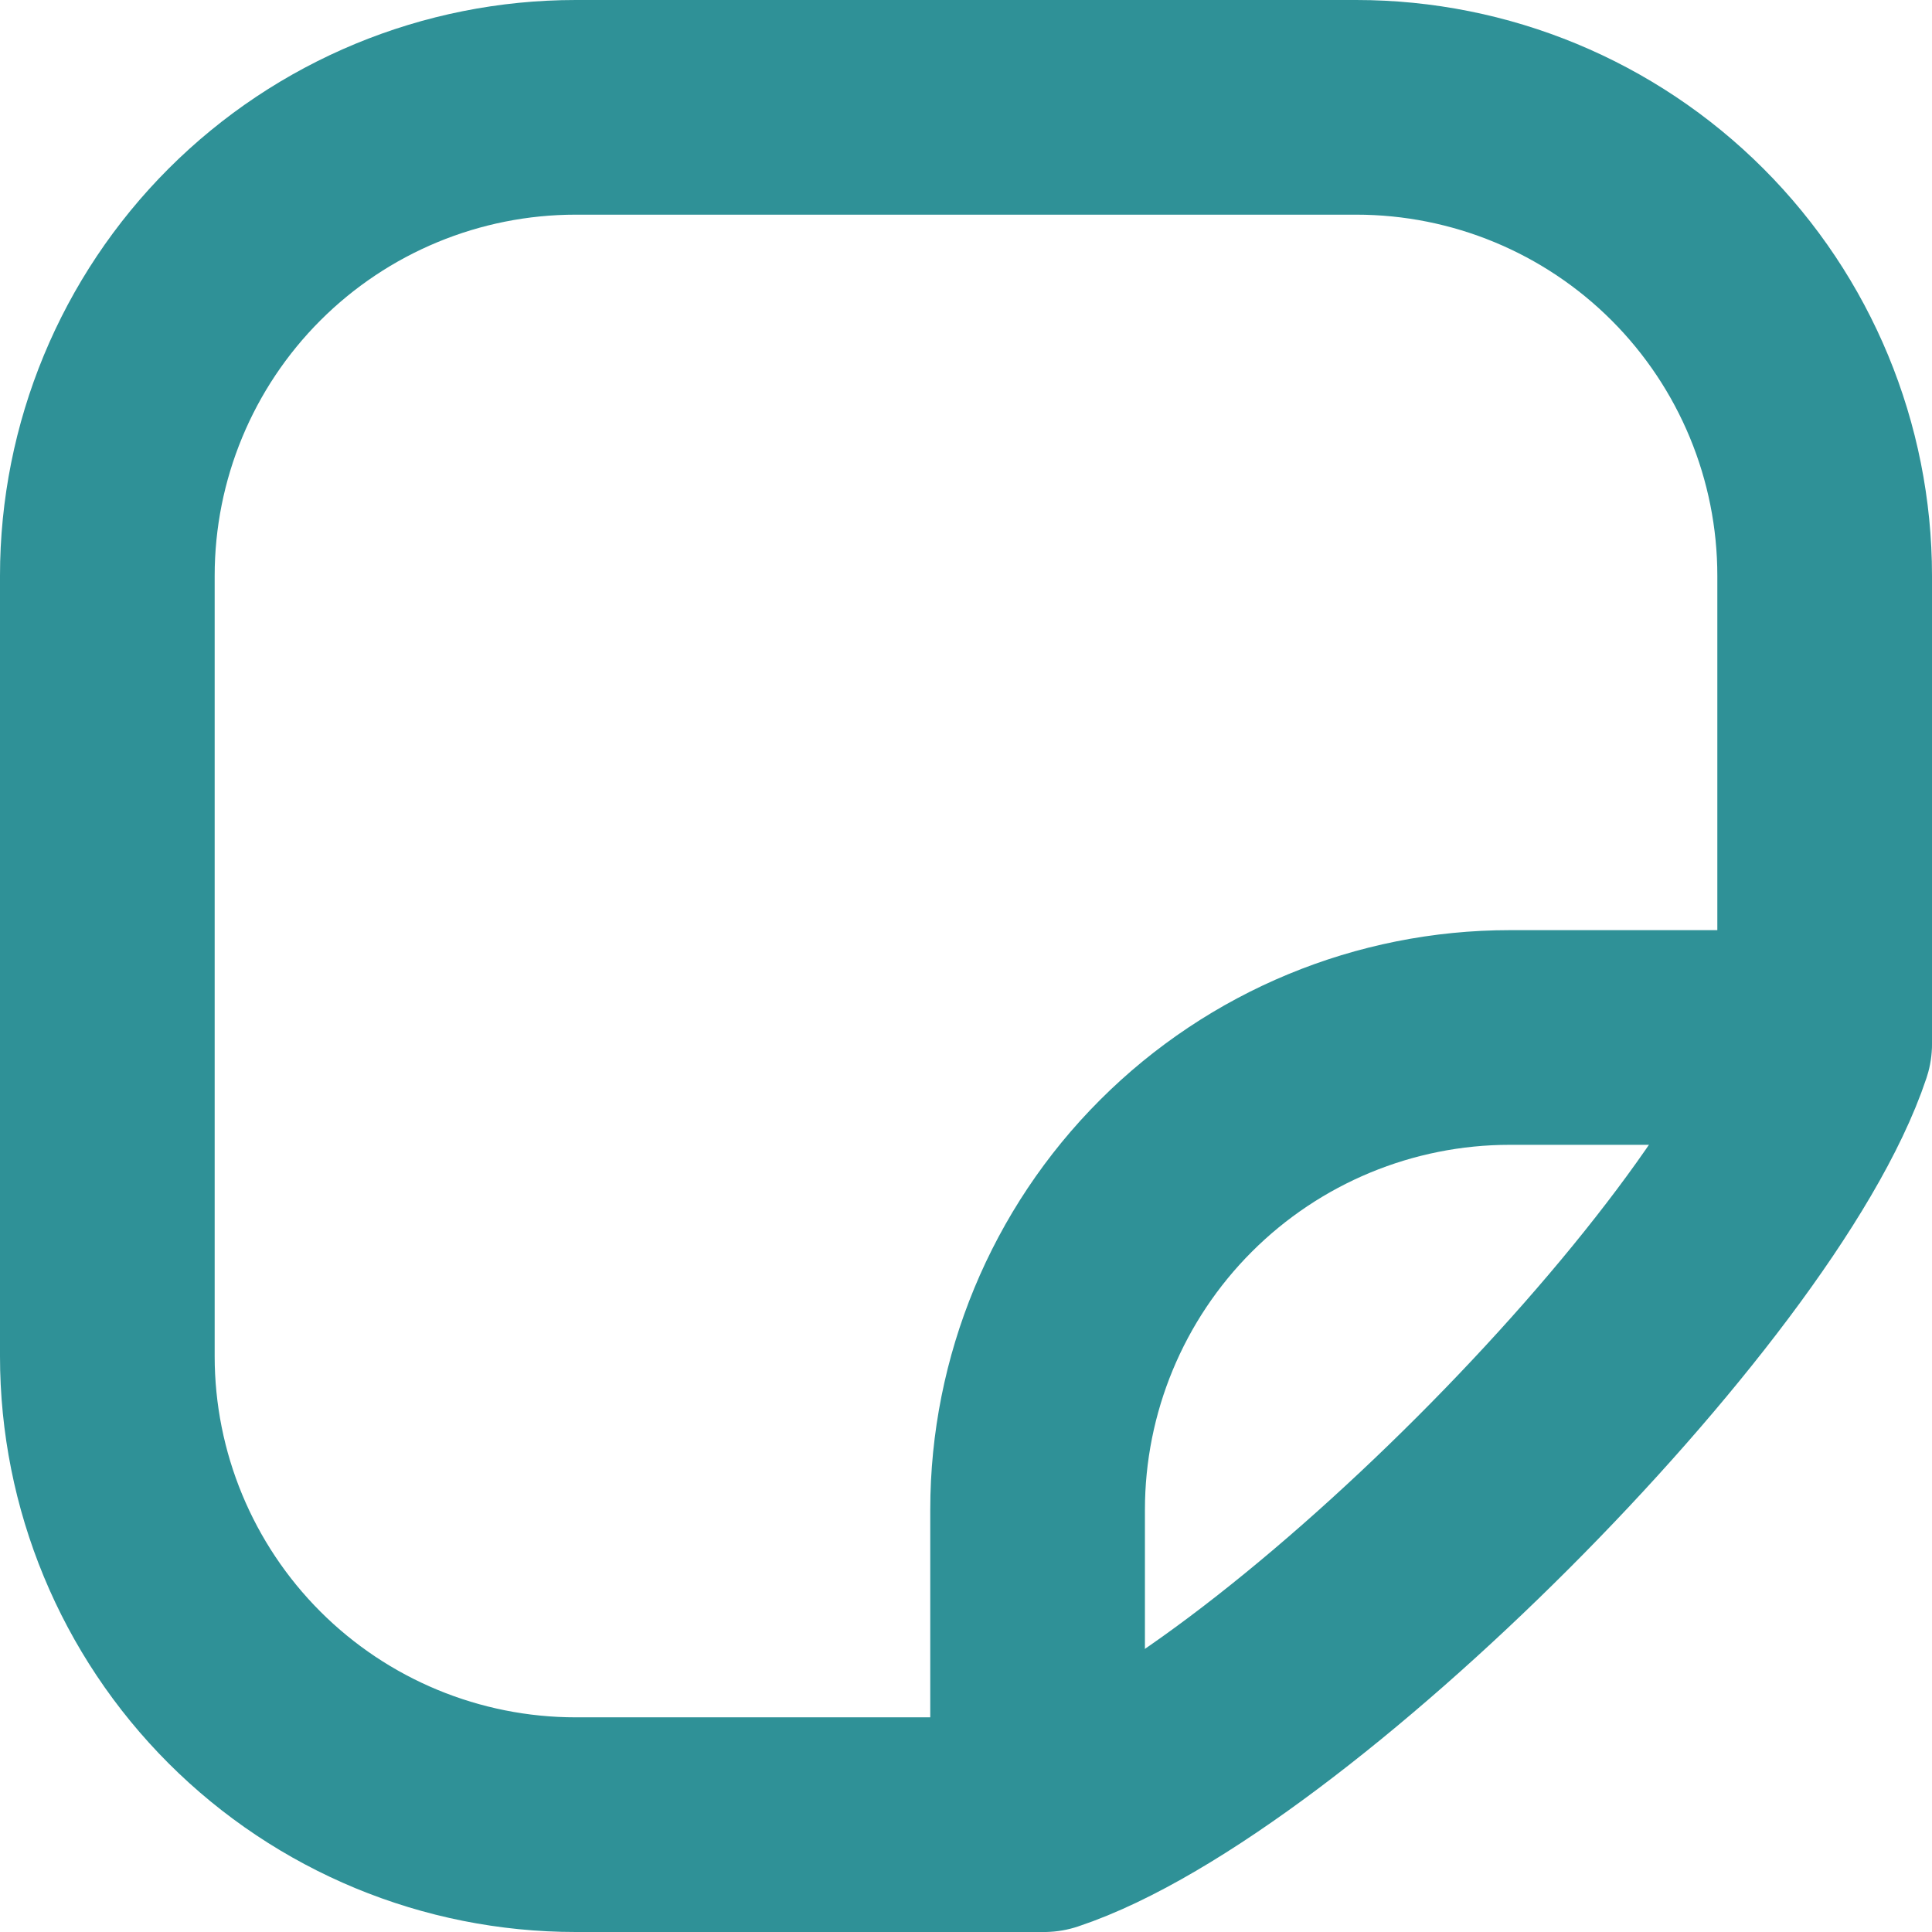 <svg width="18" height="18" viewBox="0 0 18 18" fill="none" xmlns="http://www.w3.org/2000/svg">
<path d="M9.727 17H5.364C4.206 17 3.096 16.54 2.278 15.722C1.46 14.904 1 13.794 1 12.636V5.364C1 4.206 1.46 3.096 2.278 2.278C3.096 1.46 4.206 1 5.364 1H12.636C13.794 1 14.904 1.46 15.722 2.278C16.54 3.096 17 4.206 17 5.364V9.727C16.273 11.909 11.909 16.273 9.727 17Z" stroke="#2F9197" stroke-width="2" stroke-linecap="round" stroke-linejoin="round"/>
<path d="M9.667 16.999V14.066C9.667 12.899 10.131 11.78 10.956 10.955C11.781 10.13 12.9 9.666 14.067 9.666H17" stroke="#2F9197" stroke-width="2" stroke-linecap="round" stroke-linejoin="round"/>
</svg>
